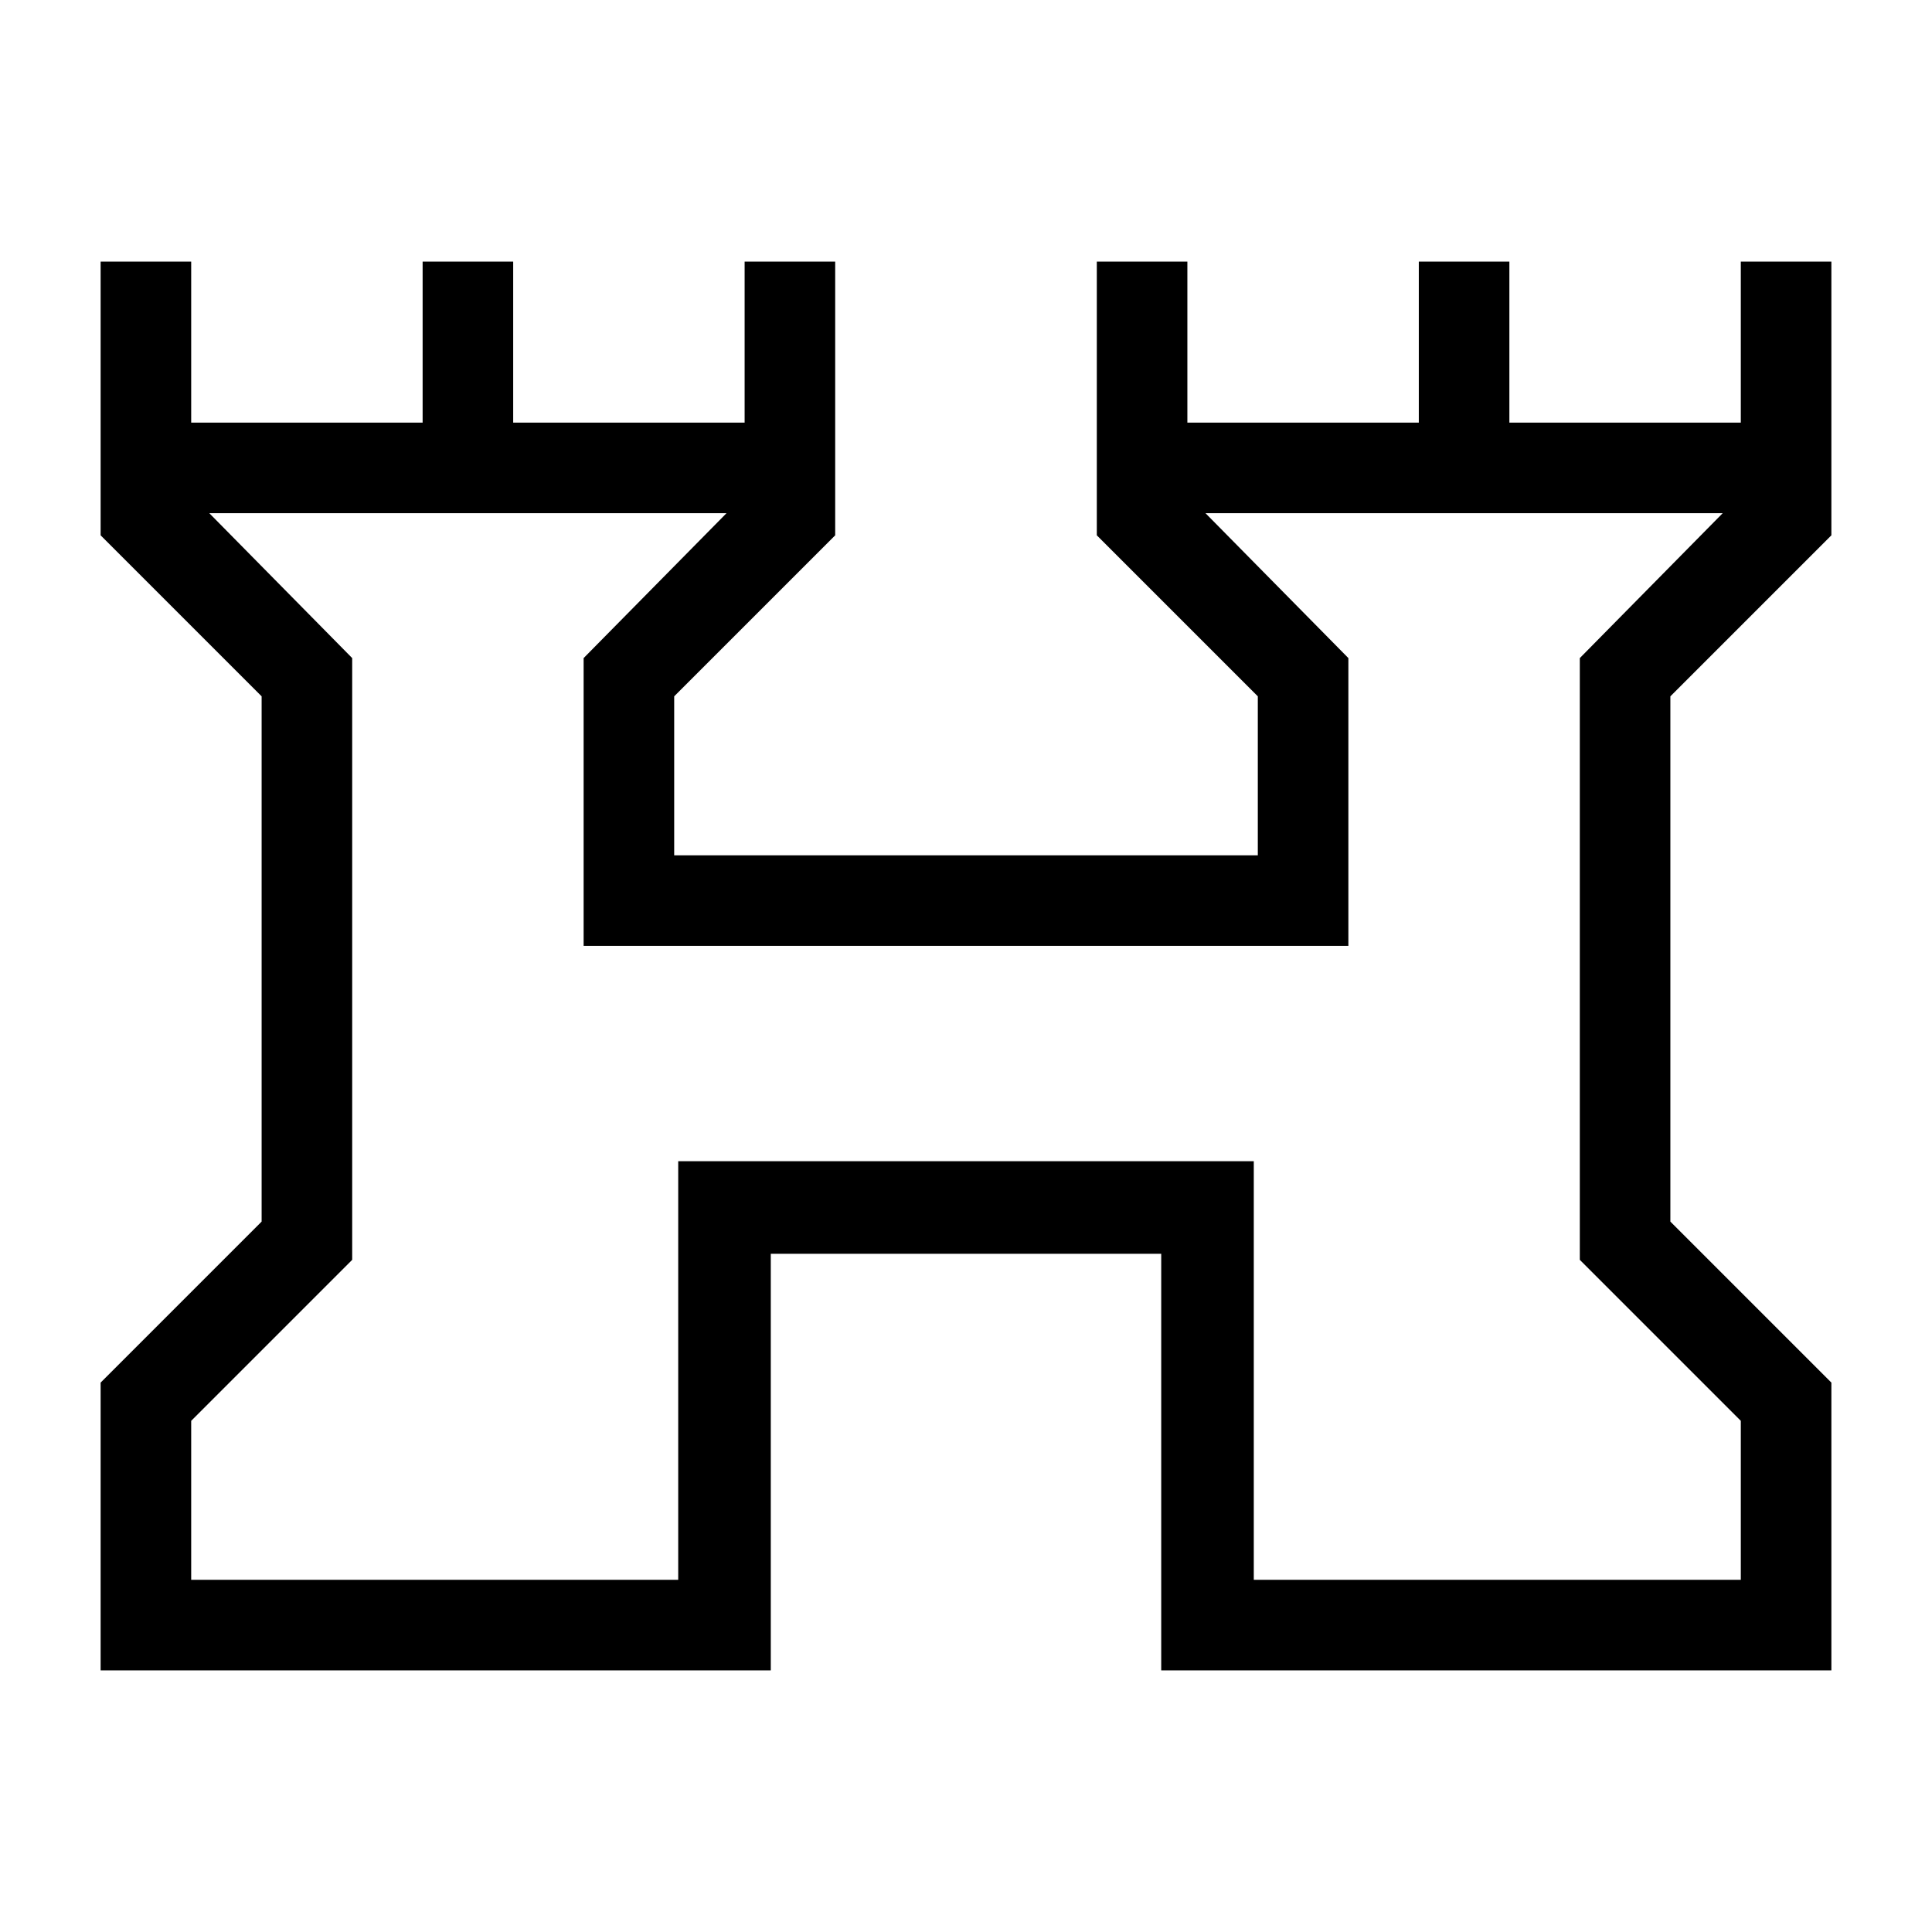 <svg xmlns="http://www.w3.org/2000/svg" height="48" width="48"><path d="M2.5 41.5V34.35L6.5 30.35V17.3L2.5 13.3V6.5H4.75V10.5H10.5V6.5H12.75V10.5H18.5V6.5H20.75V13.3L16.75 17.3V21.25H31.25V17.3L27.25 13.3V6.5H29.5V10.5H35.25V6.5H37.5V10.5H43.25V6.5H45.5V13.3L41.5 17.3V30.35L45.5 34.35V41.5H28.85V31.15H19.15V41.5ZM4.75 39.25H16.85V28.85H31.15V39.25H43.25V35.3L39.25 31.3V16.35L42.8 12.75H29.95L33.5 16.35V23.5H14.5V16.35L18.05 12.75H5.2L8.75 16.35V31.3L4.75 35.3ZM24 26Z"/></svg>